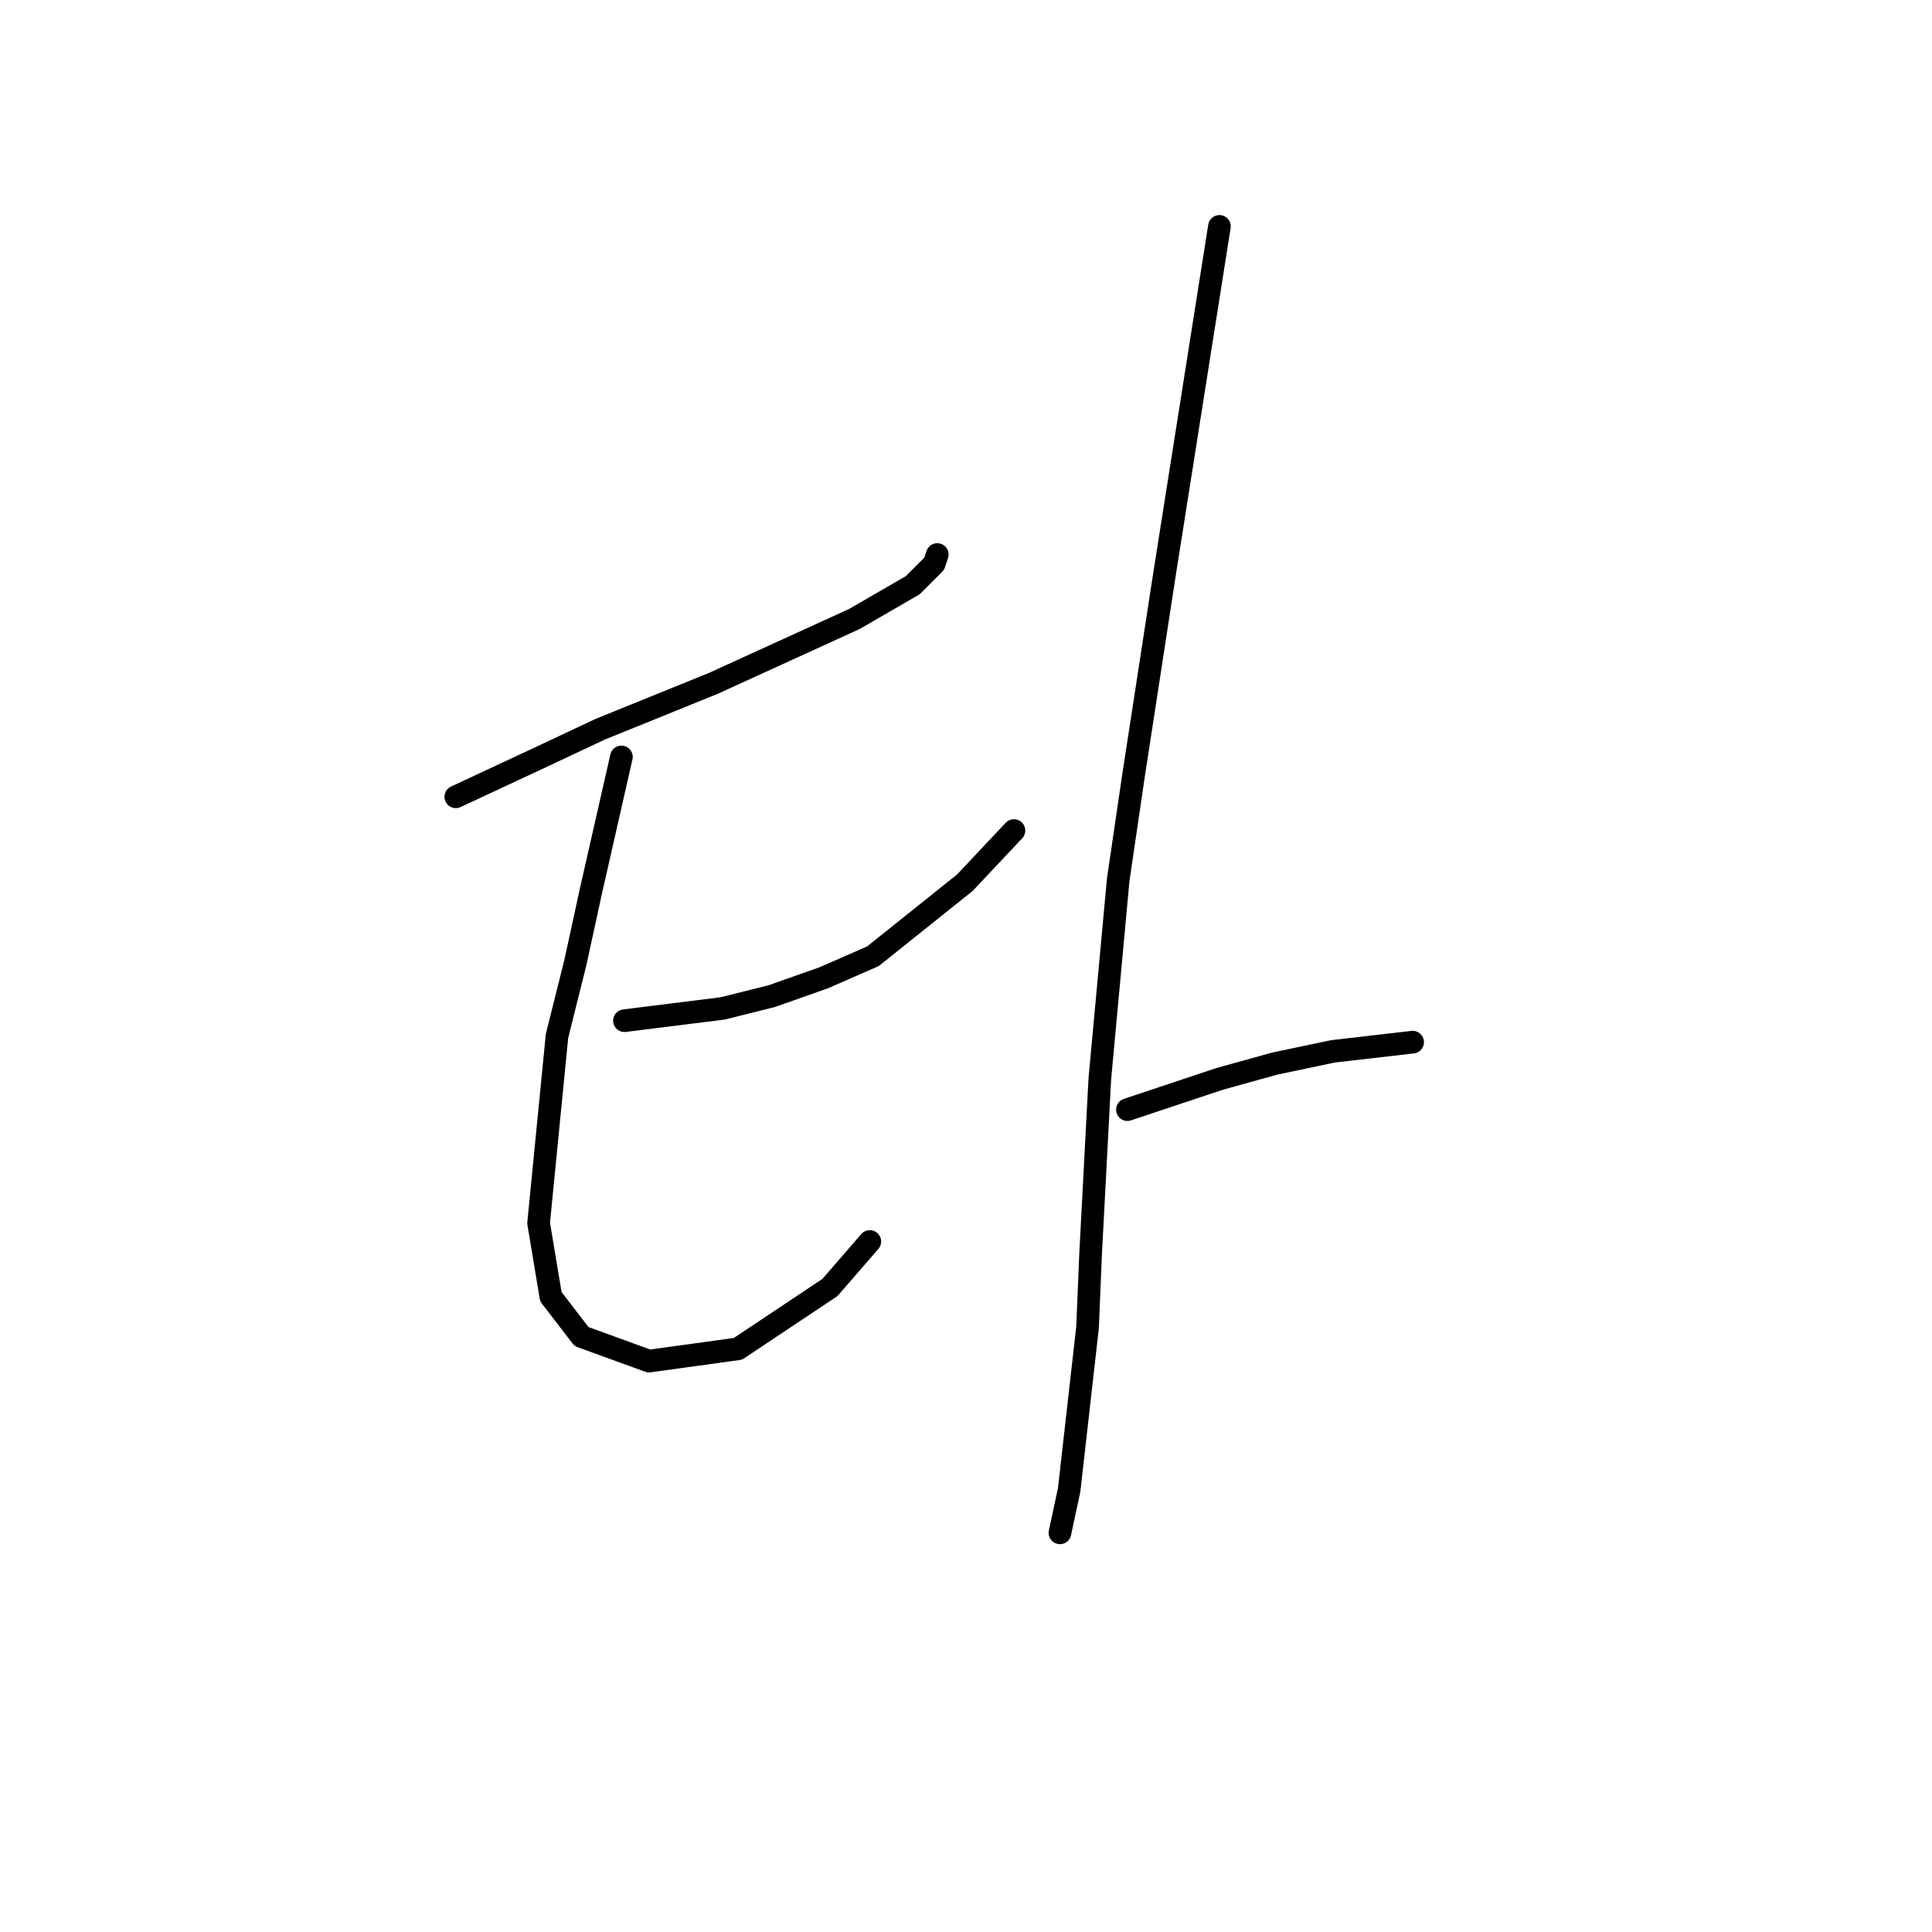 <?xml version="1.0" standalone="no"?>
    <svg width="256" height="256" xmlns="http://www.w3.org/2000/svg" version="1.1">
    <polyline stroke="black" stroke-width="3" stroke-linecap="round" fill="transparent" stroke-linejoin="round" points="60.395 105.582 66.49 102.737 72.586 99.893 79.494 96.642 94.53 90.546 113.222 82.013 120.943 77.543 123.788 74.698 124.194 73.479 124.194 73.479 " />
        <polyline stroke="black" stroke-width="3" stroke-linecap="round" fill="transparent" stroke-linejoin="round" points="82.339 100.299 80.307 109.239 78.275 118.179 76.243 127.526 73.805 137.278 71.367 162.067 72.992 171.819 77.056 177.102 85.996 180.353 97.78 178.728 109.971 170.6 115.254 164.505 115.254 164.505 " />
        <polyline stroke="black" stroke-width="3" stroke-linecap="round" fill="transparent" stroke-linejoin="round" points="82.745 135.247 89.247 134.434 95.749 133.621 102.25 131.996 109.159 129.557 115.661 126.713 127.852 116.96 134.353 110.052 134.353 110.052 " />
        <polyline stroke="black" stroke-width="3" stroke-linecap="round" fill="transparent" stroke-linejoin="round" points="161.58 29.998 157.923 53.161 154.265 76.324 150.202 102.737 148.17 116.554 145.732 142.967 144.513 166.13 144.106 175.883 141.668 197.421 140.449 203.11 140.449 203.11 " />
        <polyline stroke="black" stroke-width="3" stroke-linecap="round" fill="transparent" stroke-linejoin="round" points="149.389 147.031 155.484 144.999 161.58 142.967 168.894 140.936 176.615 139.31 187.181 138.091 187.181 138.091 " />
        </svg>
